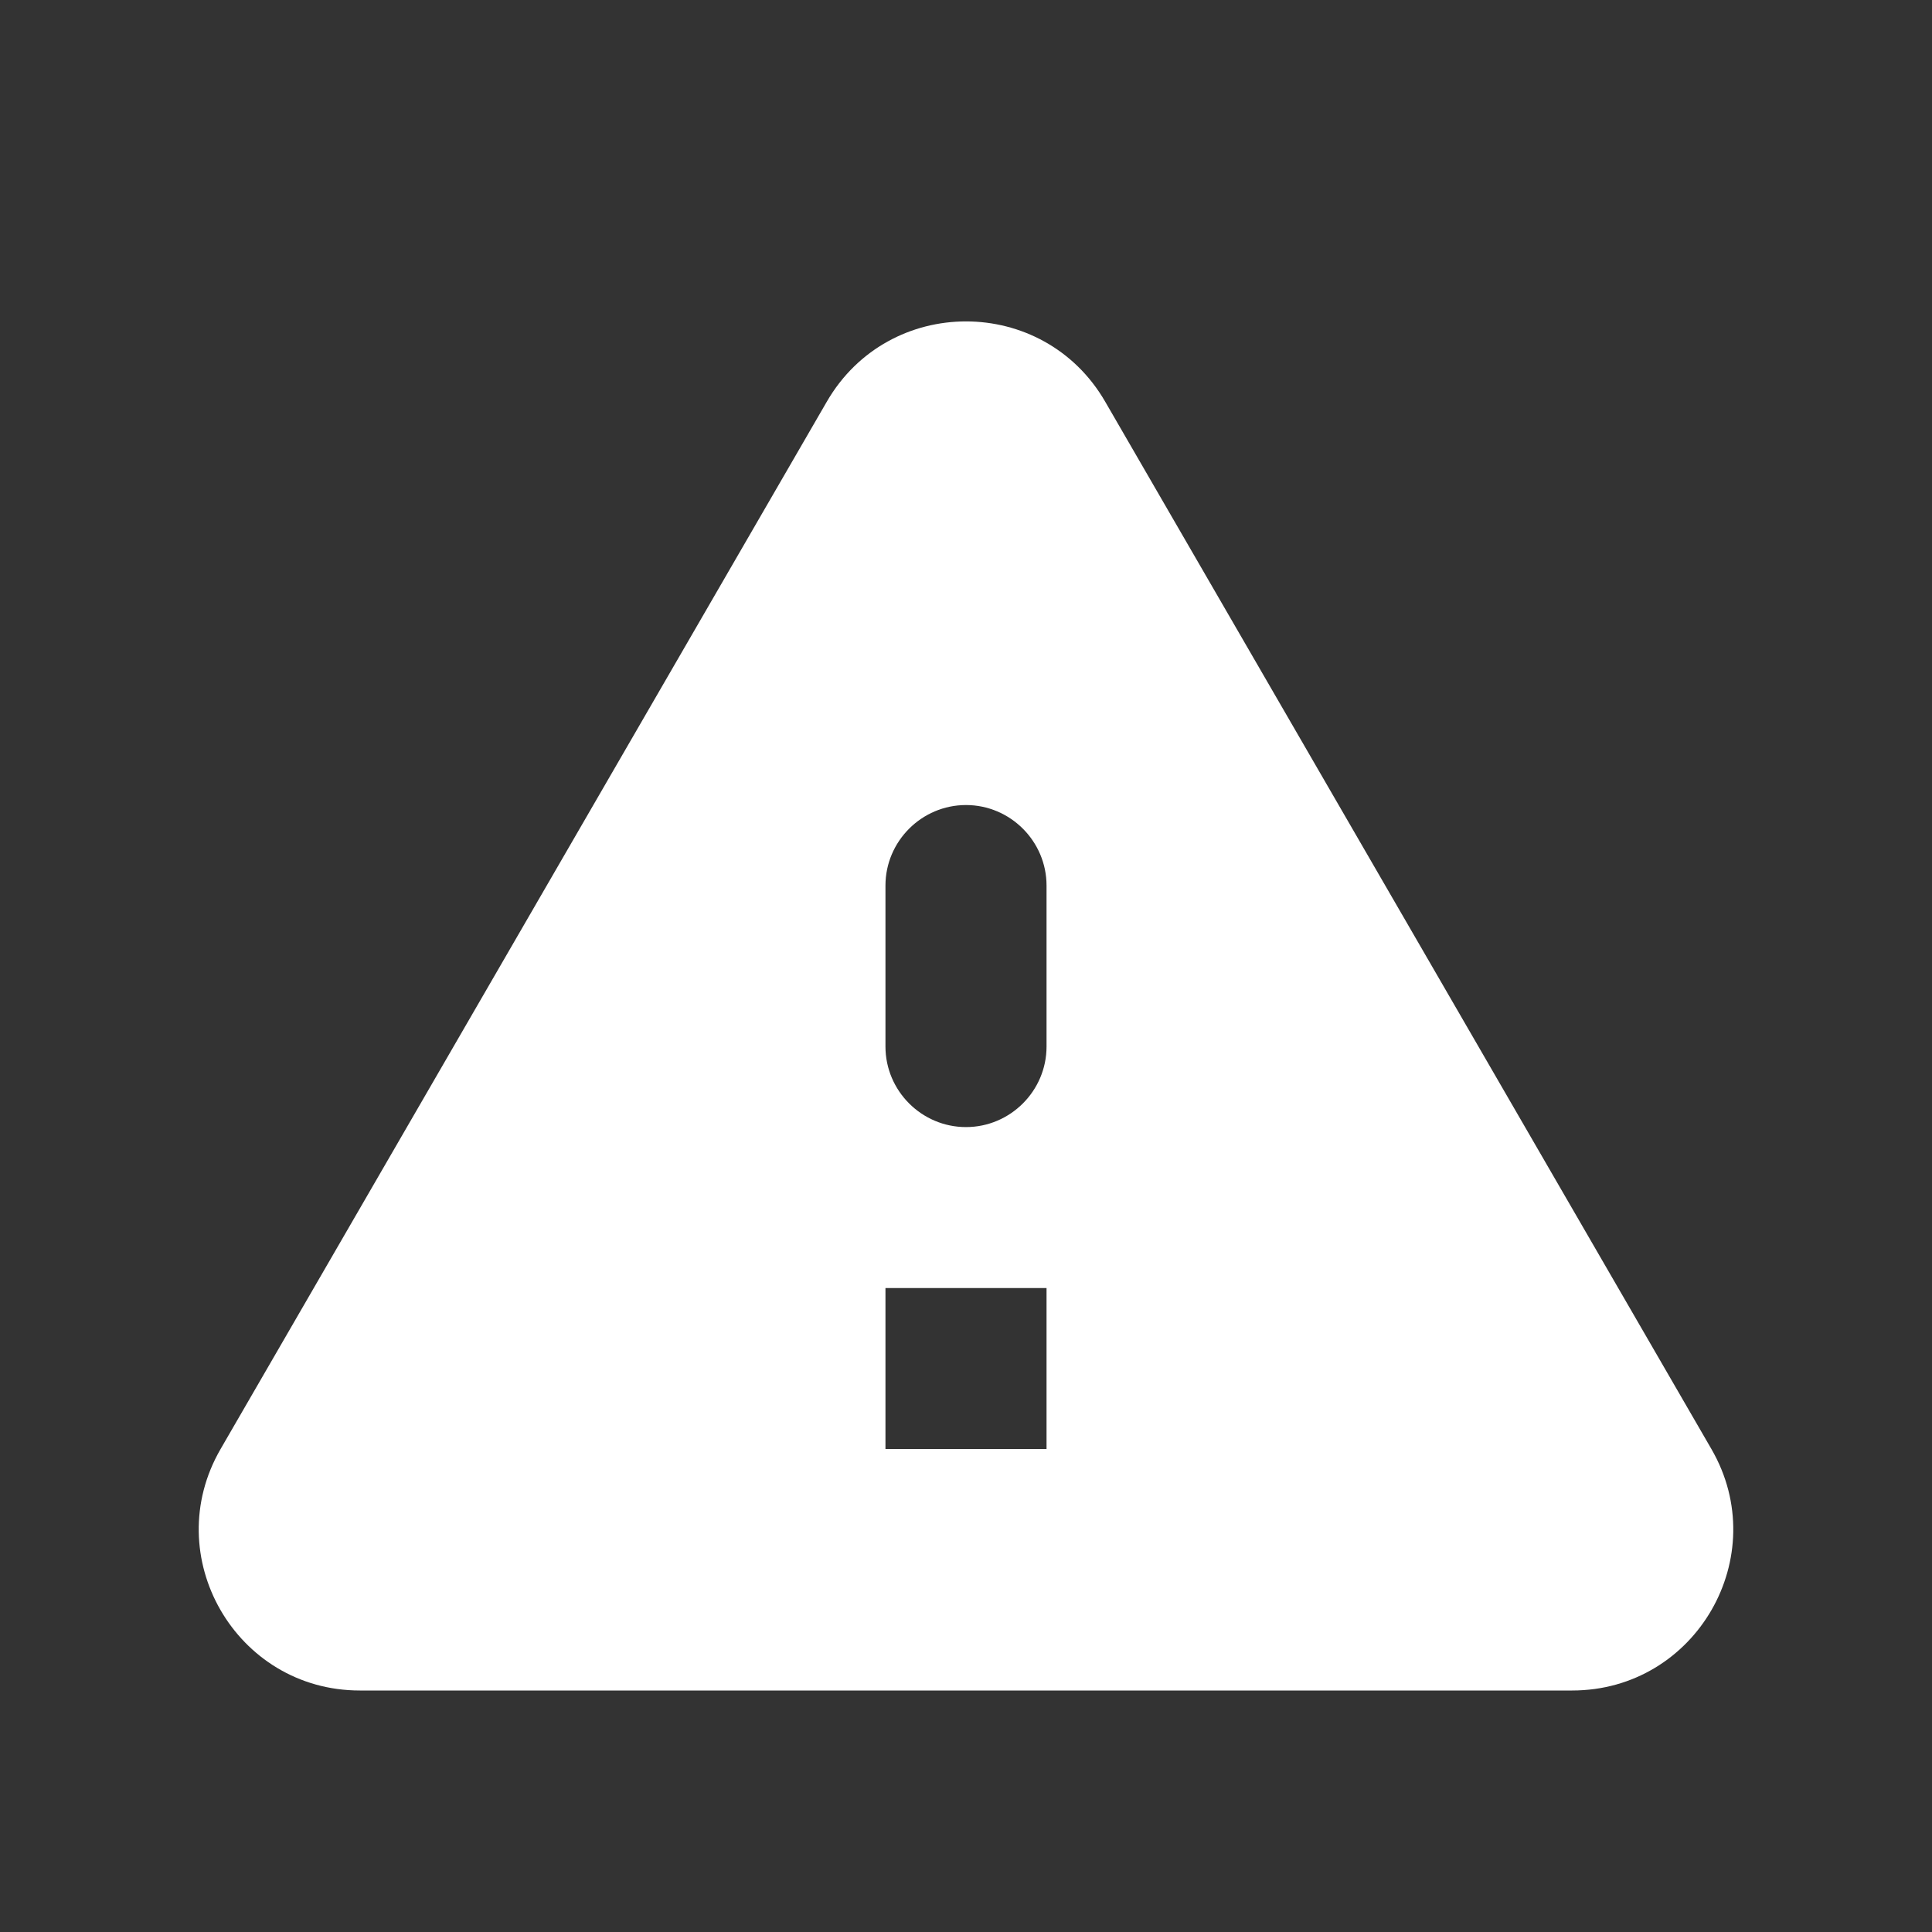 <svg width="16" height="16" viewBox="0 0 16 16" fill="none" xmlns="http://www.w3.org/2000/svg">
<rect x="0" y="0" width="16" height="16" fill="#333333" stroke="none"/>
<path d="M2.98 14H13.02C14.047 14 14.687 12.887 14.173 12L9.153 3.327C8.64 2.44 7.36 2.44 6.847 3.327L1.827 12C1.313 12.887 1.953 14 2.98 14ZM8 9.334C7.633 9.334 7.333 9.034 7.333 8.667V7.334C7.333 6.967 7.633 6.667 8 6.667C8.367 6.667 8.667 6.967 8.667 7.334V8.667C8.667 9.034 8.367 9.334 8 9.334ZM8.667 12H7.333V10.667H8.667V12Z" fill="white"/>
</svg>
